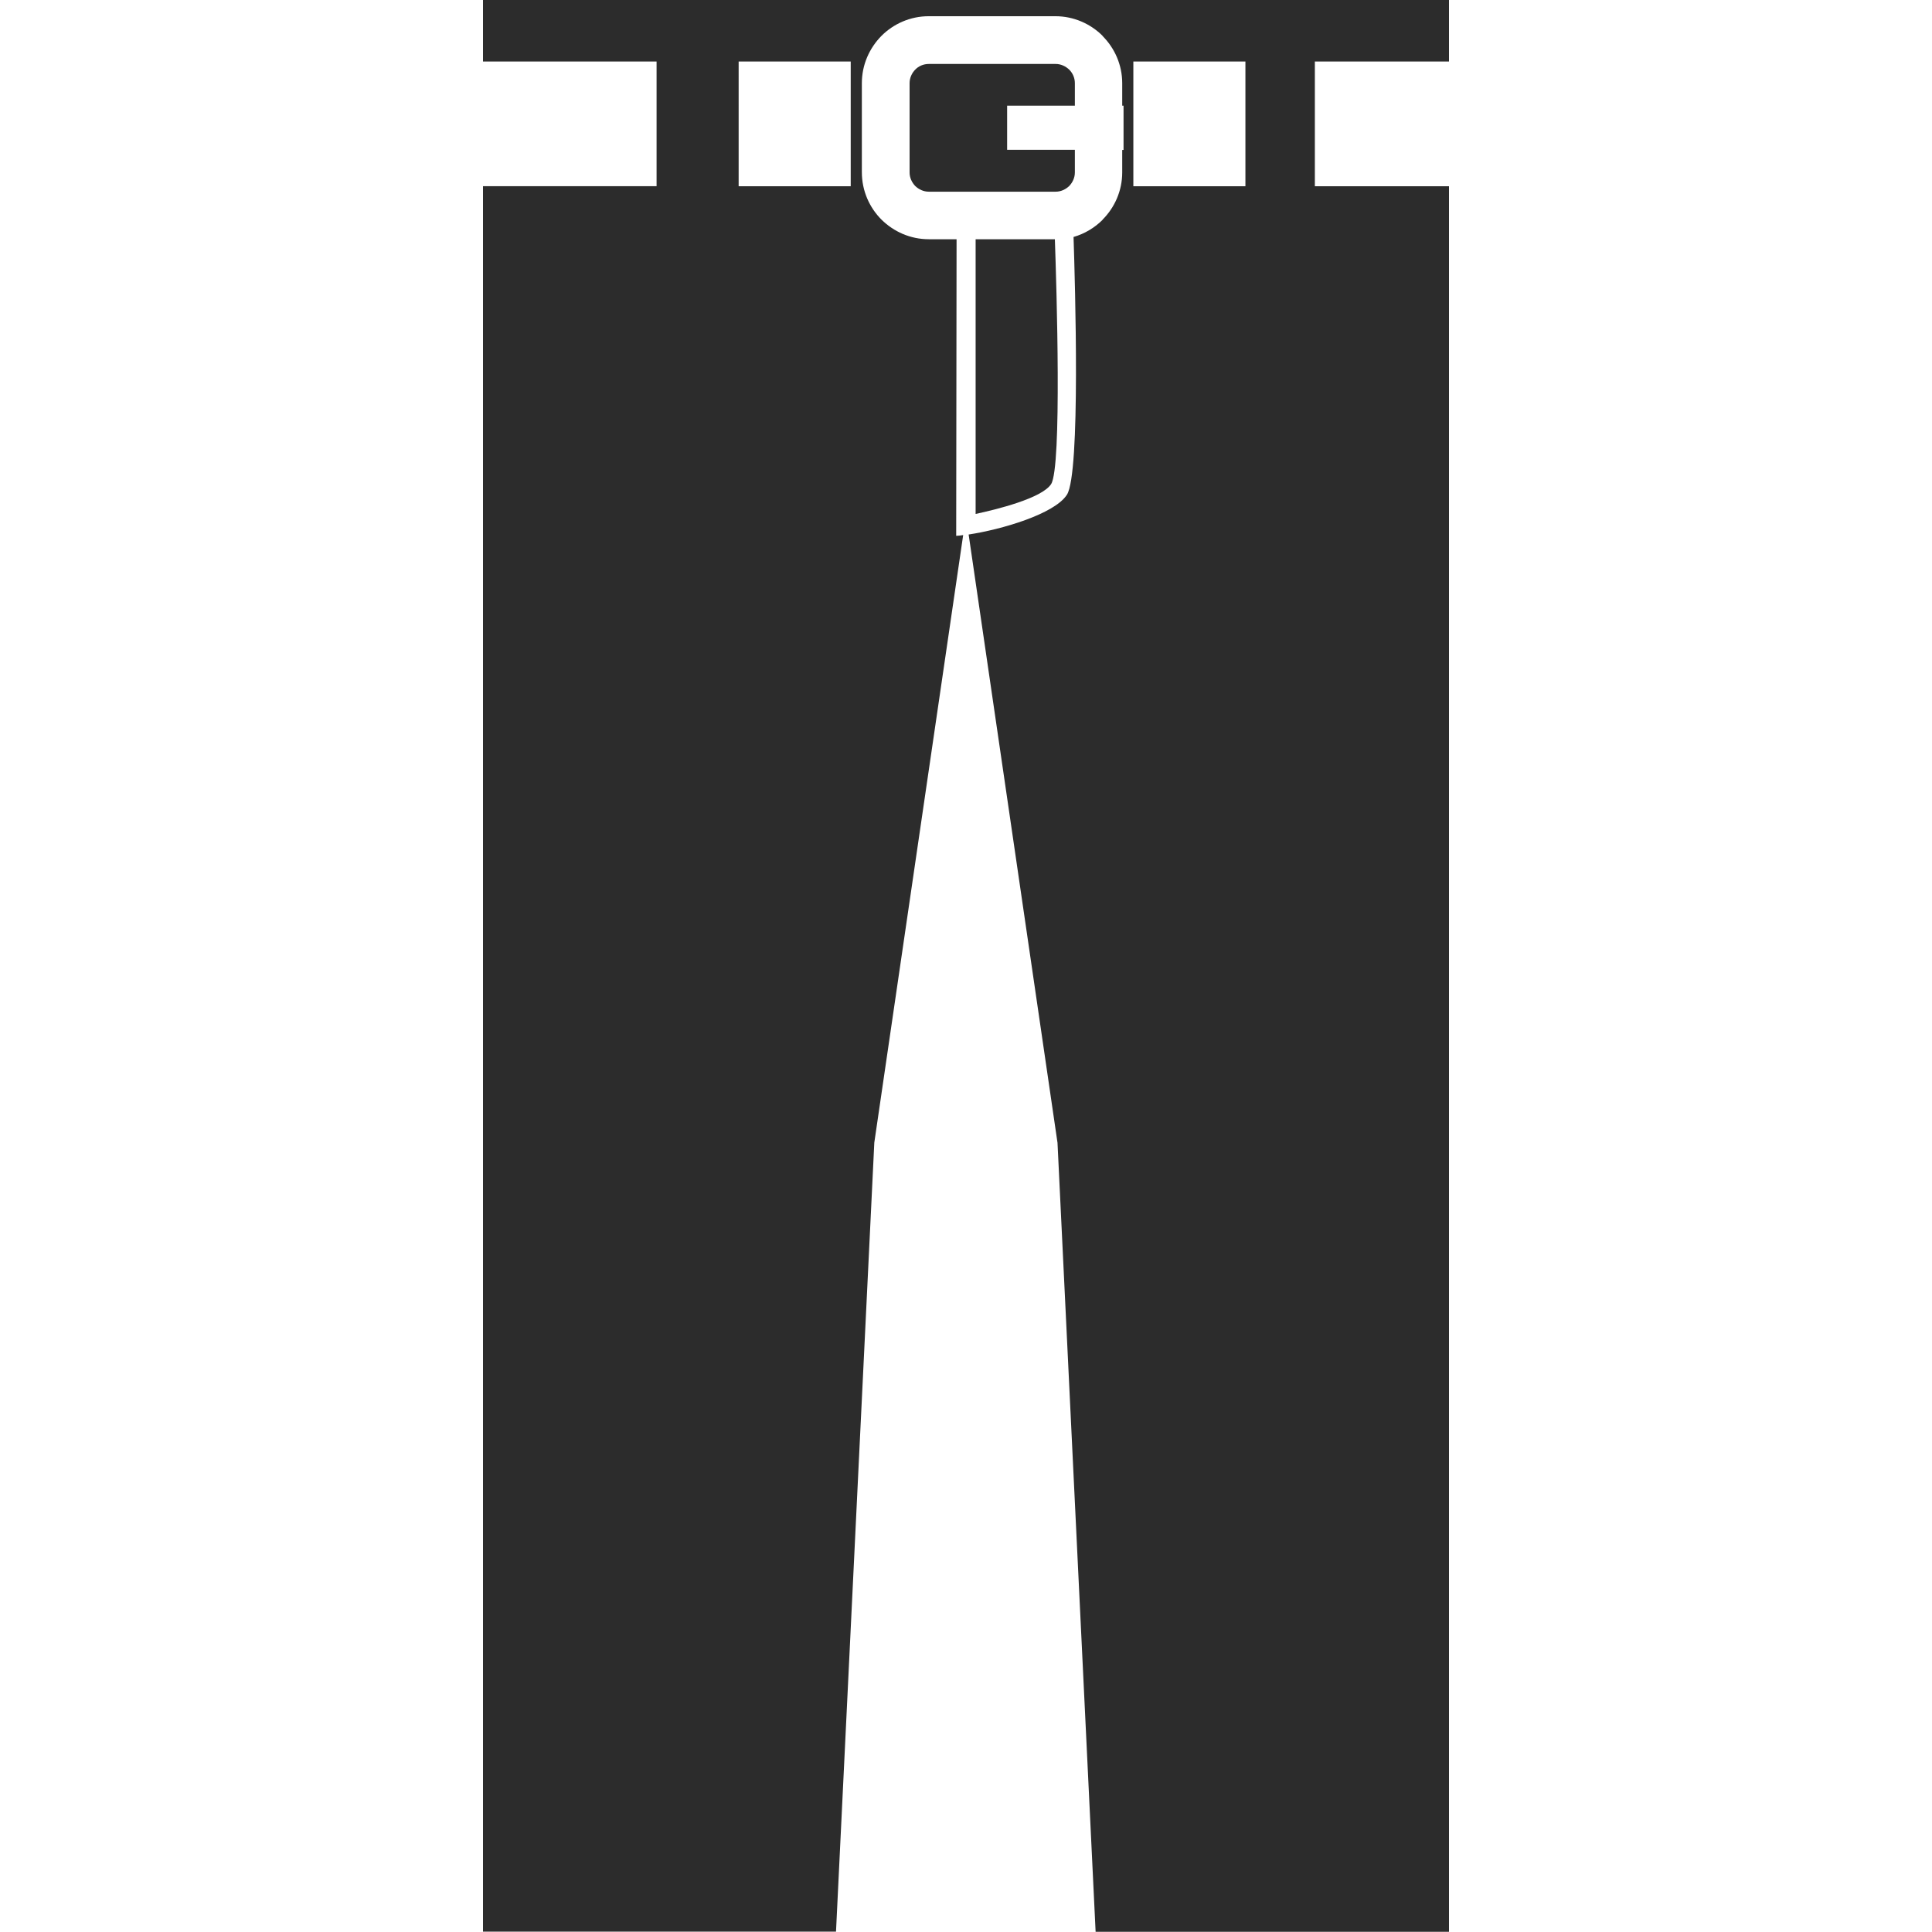 <?xml version="1.0" standalone="no"?><!DOCTYPE svg PUBLIC "-//W3C//DTD SVG 1.1//EN" "http://www.w3.org/Graphics/SVG/1.1/DTD/svg11.dtd"><svg t="1508843210160" class="icon" style="" viewBox="0 0 1024 1024" version="1.1" xmlns="http://www.w3.org/2000/svg" p-id="904" xmlns:xlink="http://www.w3.org/1999/xlink" width="70" height="70"><defs><style type="text/css"></style></defs><path d="M768 32.6V0H256v32.6h92v66.1h-92v925.1h187.1l20.3-418.2 47.1-322c-1.3 0.2-2.6 0.4-3.7 0.4l0.2-157.2h-14.7c-9.8 0-18.6-4-25.1-10.4-6.4-6.4-10.4-15.3-10.4-25.1V44.1c0-9.8 4-18.6 10.4-25.1 6.4-6.4 15.3-10.4 25-10.4h67.2c9.7 0 18.6 4 25 10.4v0.1c6.4 6.4 10.4 15.3 10.4 25V56h0.7v23.5h-0.7v11.9c0 9.7-4 18.6-10.4 25v0.1c-4.2 4.2-9.5 7.4-15.4 9.1 0.8 24.2 3.8 125.2-3.5 136.6-6.6 10.3-34.9 18.5-52.1 21.1l47.1 322.4 20.2 418.2H768V98.7h-71.1V32.6H768zM450.9 98.7h-59.4V32.6h59.4v66.1z m209.2 0h-59.4V32.6h59.4v66.1z" fill="#2c2c2c" p-id="905"></path><path d="M482.1 91.4c0 2.8 1.2 5.3 3 7.2 1.9 1.8 4.4 3 7.2 3h67.2c2.8 0 5.3-1.2 7.2-3 1.8-1.9 3-4.4 3-7.2v-12h-35.9V56h35.9V44.1c0-2.8-1.1-5.3-3-7.2-1.9-1.8-4.4-3-7.2-3h-67.2c-2.8 0-5.4 1.1-7.2 3-1.8 1.8-3 4.4-3 7.2v47.3zM517.1 126.8v145.6c11.2-2.4 35.1-8.3 40-15.8 5.8-9 2.9-104.5 2-129.8h-42z" fill="#2c2c2c" p-id="906"></path></svg>